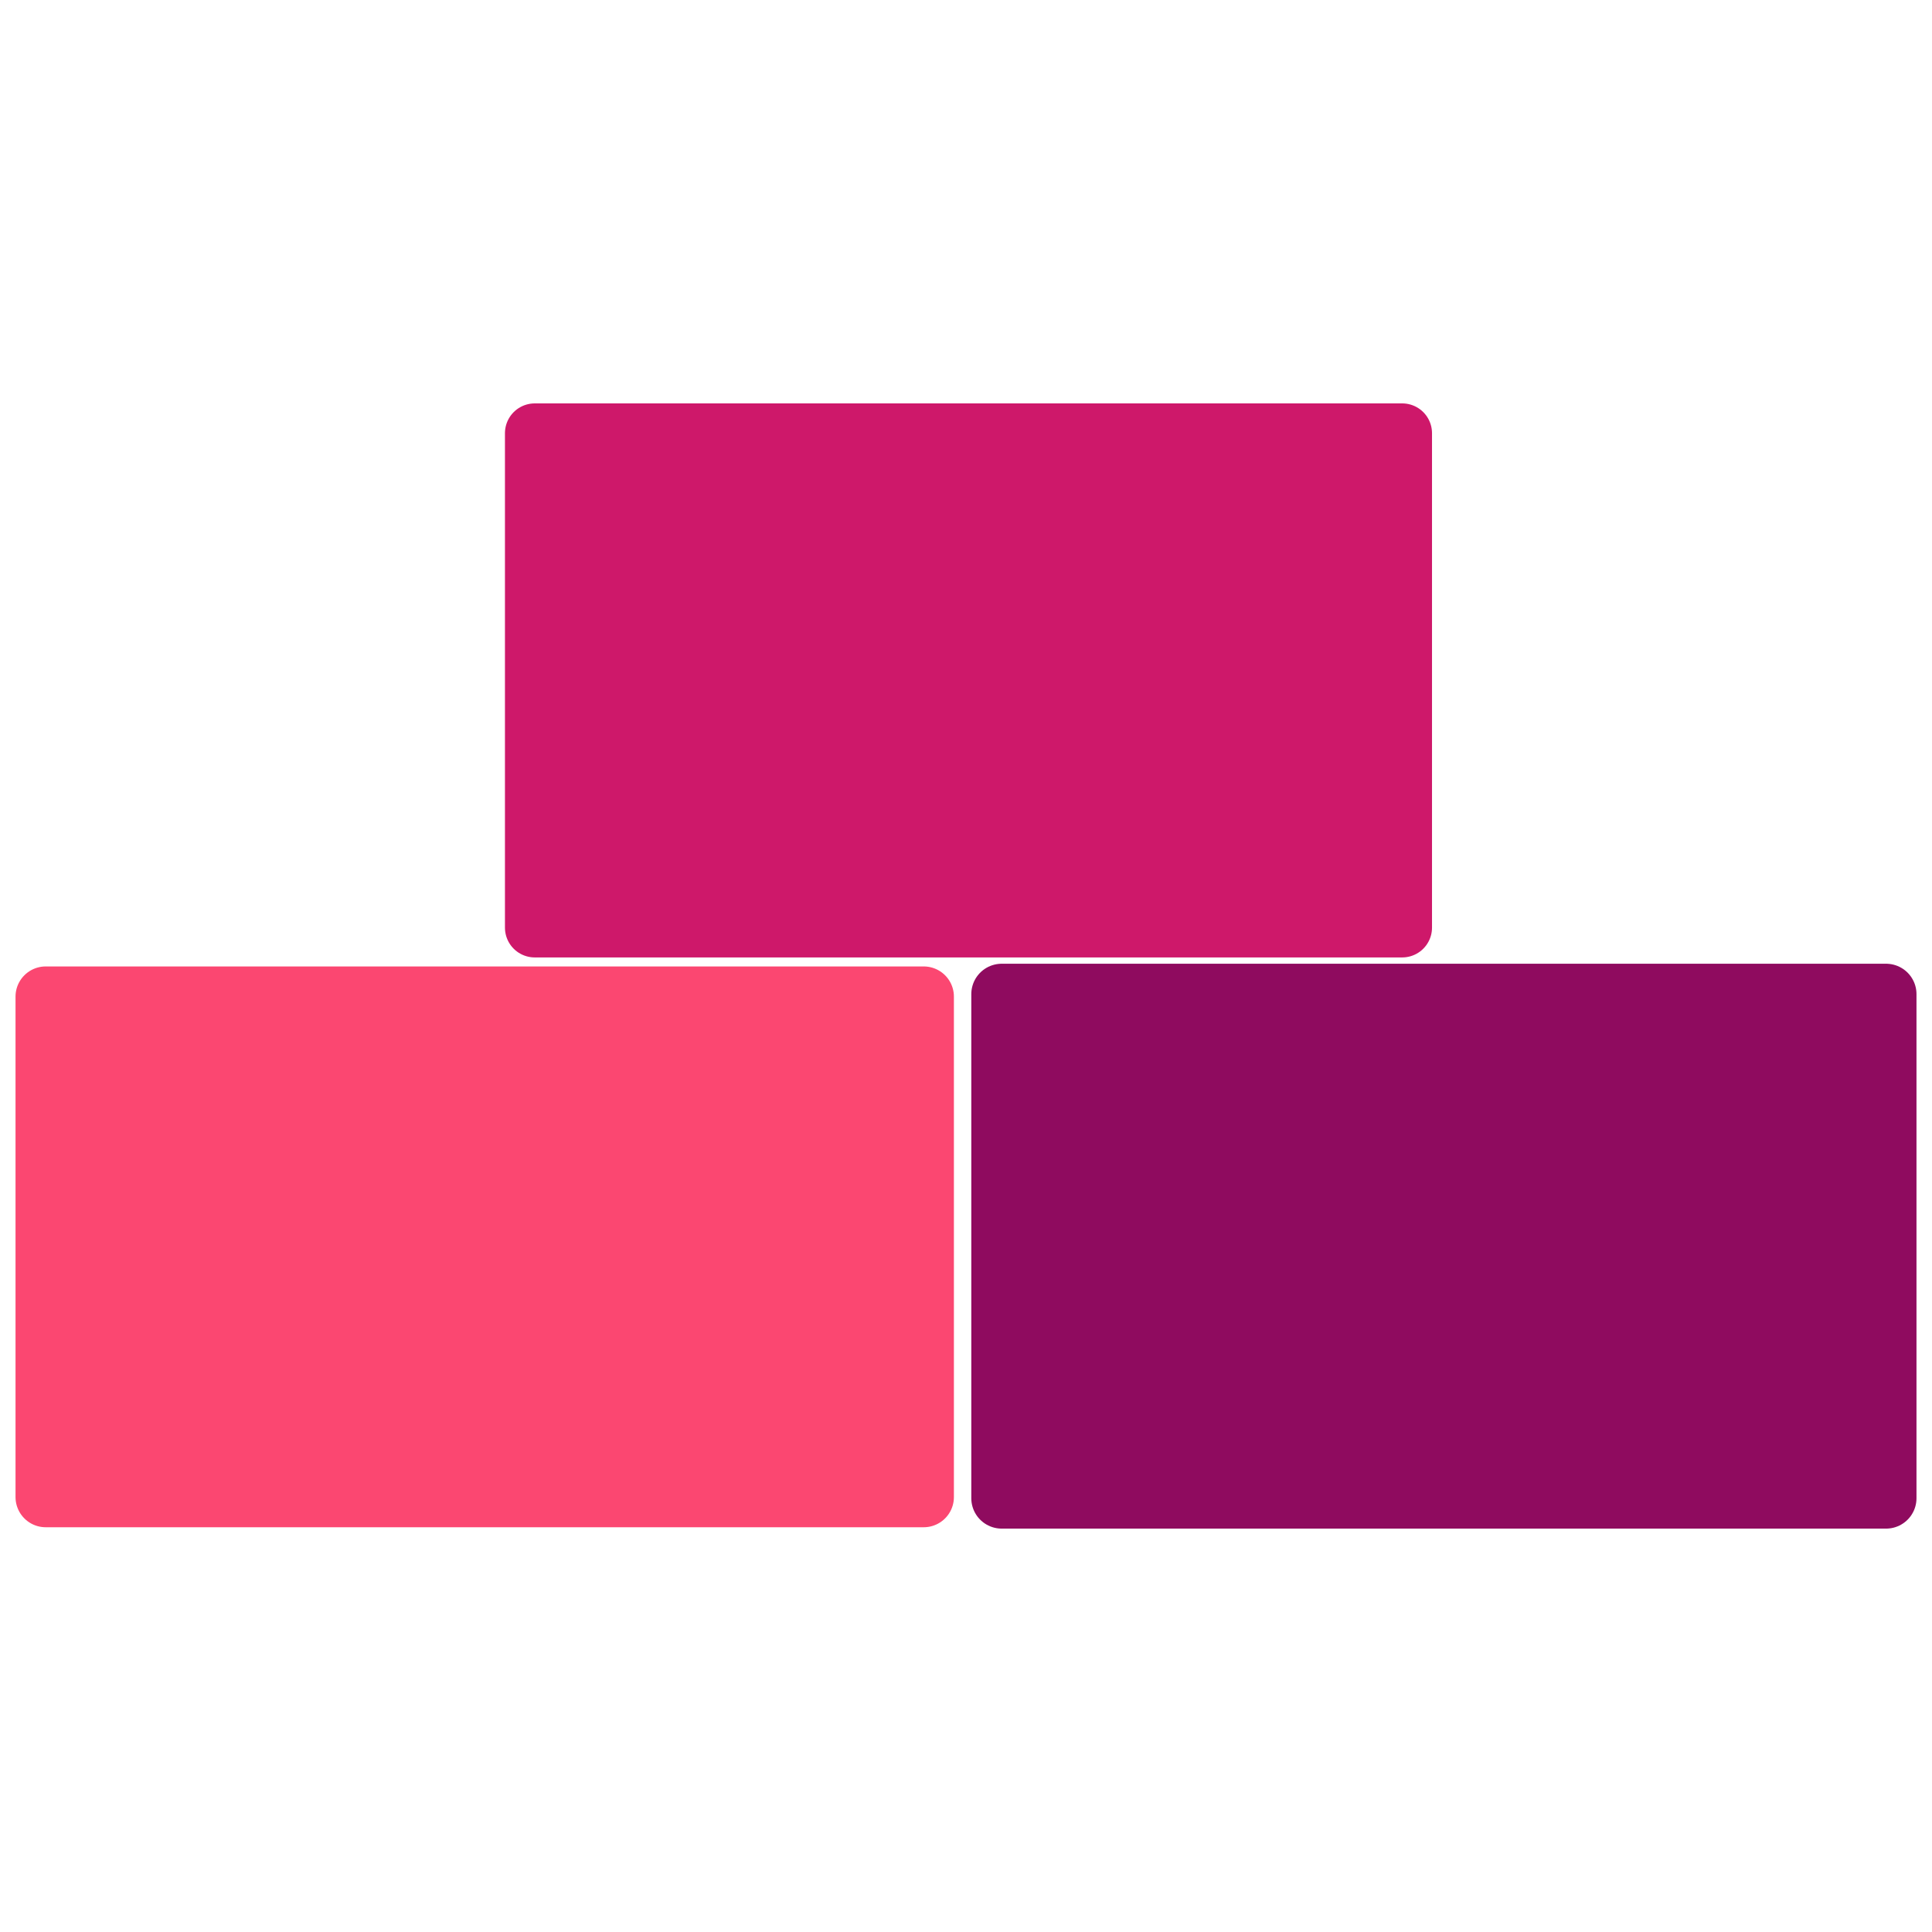 <?xml version="1.0" encoding="UTF-8" standalone="no"?>
<!-- Created with Inkscape (http://www.inkscape.org/) -->

<svg
   xmlns:dc="http://purl.org/dc/elements/1.1/"
   xmlns:cc="http://creativecommons.org/ns#"
   xmlns:rdf="http://www.w3.org/1999/02/22-rdf-syntax-ns#"
   xmlns:svg="http://www.w3.org/2000/svg"
   xmlns="http://www.w3.org/2000/svg"
   xmlns:sodipodi="http://sodipodi.sourceforge.net/DTD/sodipodi-0.dtd"
   xmlns:inkscape="http://www.inkscape.org/namespaces/inkscape"
   width="512"
   height="512"
   viewBox="0 0 135.467 135.467"
   version="1.1"
   id="svg8"
   inkscape:version="0.92.5 (2060ec1f9f, 2020-04-08)"
   sodipodi:docname="Blocks.svg"
   inkscape:export-filename="./Blocks.png"
   inkscape:export-xdpi="96"
   inkscape:export-ydpi="96">
  <defs
     id="defs2">
    <inkscape:perspective
       sodipodi:type="inkscape:persp3d"
       inkscape:vp_x="-225.45757 : 47.15238 : 1"
       inkscape:vp_y="0 : 1253.3018 : 0"
       inkscape:vp_z="181.81634 : 126.20515 : 1"
       inkscape:persp3d-origin="136.78738 : 23.545185 : 1"
       id="perspective847" />
    <inkscape:perspective
       sodipodi:type="inkscape:persp3d"
       inkscape:vp_x="-215.68651 : 62.655206 : 1"
       inkscape:vp_y="0 : 1000 : 0"
       inkscape:vp_z="109.27426 : 125.73081 : 1"
       inkscape:persp3d-origin="73.345996 : 43.819206 : 1"
       id="perspective815" />
  </defs>
  <sodipodi:namedview
     id="base"
     pagecolor="#ffffff"
     bordercolor="#666666"
     borderopacity="1.0"
     inkscape:pageopacity="0.0"
     inkscape:pageshadow="2"
     inkscape:zoom="1.4"
     inkscape:cx="251.14286"
     inkscape:cy="256.24351"
     inkscape:document-units="mm"
     inkscape:current-layer="layer1"
     showgrid="false"
     units="px"
     inkscape:window-width="1920"
     inkscape:window-height="1019"
     inkscape:window-x="0"
     inkscape:window-y="29"
     inkscape:window-maximized="1" />
  <g
     inkscape:label="Ebene 1"
     inkscape:groupmode="layer"
     id="layer1"
     transform="translate(0,-161.533)">
    <g
       id="g858"
       transform="translate(0.085,-4.707)">
      <rect
         y="236.12"
         x="3.119"
         height="35.091"
         width="61.566"
         id="rect849"
         style="fill:#fb4771;fill-opacity:1;stroke:#fb4771;stroke-width:4.231;stroke-linecap:round;stroke-linejoin:round;stroke-miterlimit:4;stroke-dasharray:none;stroke-opacity:1" />
      <rect
         style="fill:#ce186a;fill-opacity:1;stroke:#ce186a;stroke-width:4.18;stroke-linejoin:round;stroke-miterlimit:4;stroke-dasharray:none;stroke-opacity:1"
         id="rect851"
         width="60.823"
         height="34.668"
         x="37.411"
         y="196.615" />
      <rect
         y="235.946"
         x="70.151"
         height="35.345"
         width="62.012"
         id="rect853"
         style="fill:#8f0b5f;fill-opacity:1;stroke:#8f0b5f;stroke-width:4.262;stroke-linecap:round;stroke-linejoin:round;stroke-miterlimit:4;stroke-dasharray:none;stroke-opacity:1" />
    </g>
  </g>
</svg>
